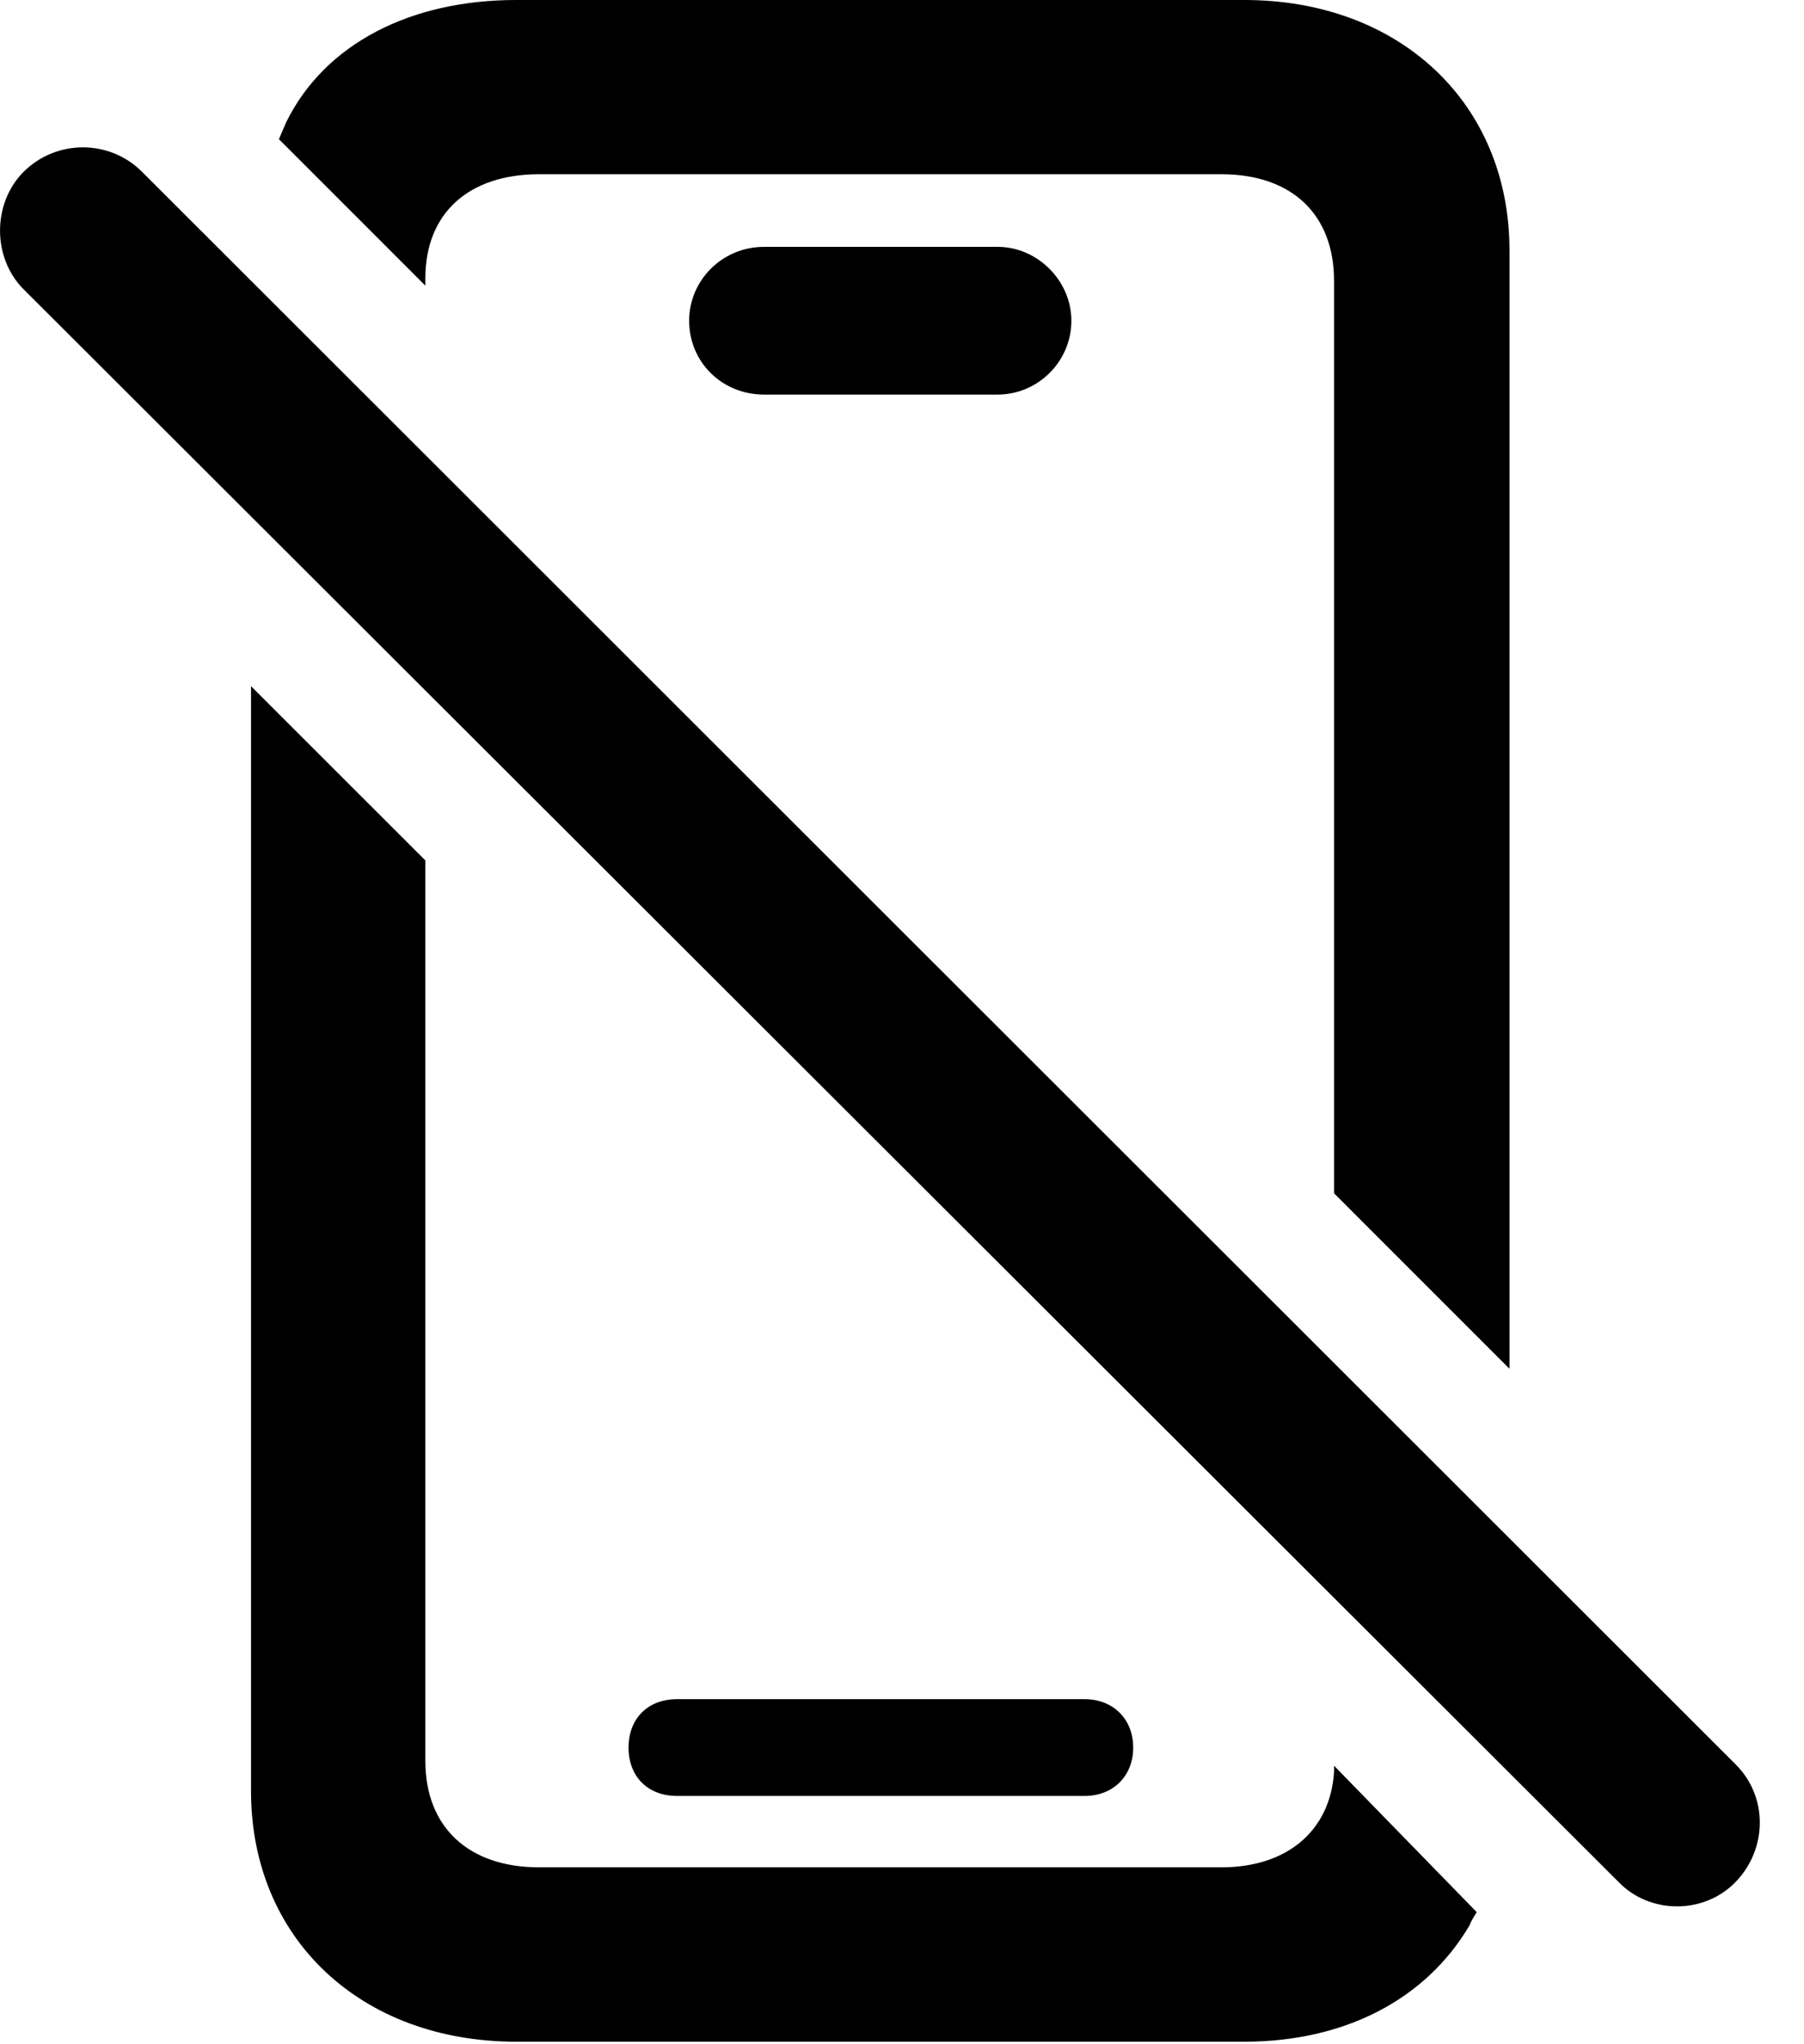 <svg version="1.1" xmlns="http://www.w3.org/2000/svg" xmlns:xlink="http://www.w3.org/1999/xlink" width="14.56" height="16.494" viewBox="0 0 14.56 16.494">
 <g>
  <rect height="16.494" opacity="0" width="14.56" x="0" y="0"/>
  <path d="M10.767 9.629L12.183 11.045L12.183 2.021C12.183 0.83 11.294 0 10.044 0L4.165 0C3.315 0 2.622 0.352 2.31 0.986L2.251 1.123L3.433 2.305L3.433 2.246C3.433 1.719 3.784 1.406 4.351 1.406L9.858 1.406C10.425 1.406 10.767 1.729 10.767 2.266ZM6.167 3.184L8.052 3.184C8.374 3.184 8.647 2.92 8.647 2.588C8.647 2.266 8.374 1.992 8.052 1.992L6.167 1.992C5.825 1.992 5.562 2.266 5.562 2.588C5.562 2.92 5.825 3.184 6.167 3.184ZM4.165 16.475L10.044 16.475C10.854 16.475 11.509 16.133 11.86 15.537C11.87 15.508 11.899 15.459 11.919 15.43L10.767 14.248C10.767 14.268 10.767 14.277 10.767 14.297C10.737 14.775 10.386 15.068 9.858 15.068L4.351 15.068C3.784 15.068 3.433 14.746 3.433 14.209L3.433 6.943L2.026 5.537L2.026 14.453C2.026 15.645 2.915 16.475 4.165 16.475ZM5.464 14.492L8.755 14.492C8.979 14.492 9.146 14.336 9.146 14.102C9.146 13.867 8.979 13.711 8.755 13.711L5.464 13.711C5.229 13.711 5.073 13.867 5.073 14.102C5.073 14.336 5.229 14.492 5.464 14.492Z" fill="currentColor"/>
  <path d="M13.062 15.185C13.315 15.449 13.755 15.449 14.009 15.185C14.263 14.922 14.273 14.502 14.009 14.238L1.147 1.387C0.884 1.123 0.454 1.123 0.19 1.387C-0.063 1.641-0.063 2.08 0.19 2.334Z" fill="currentColor"/>
 </g>
</svg>
